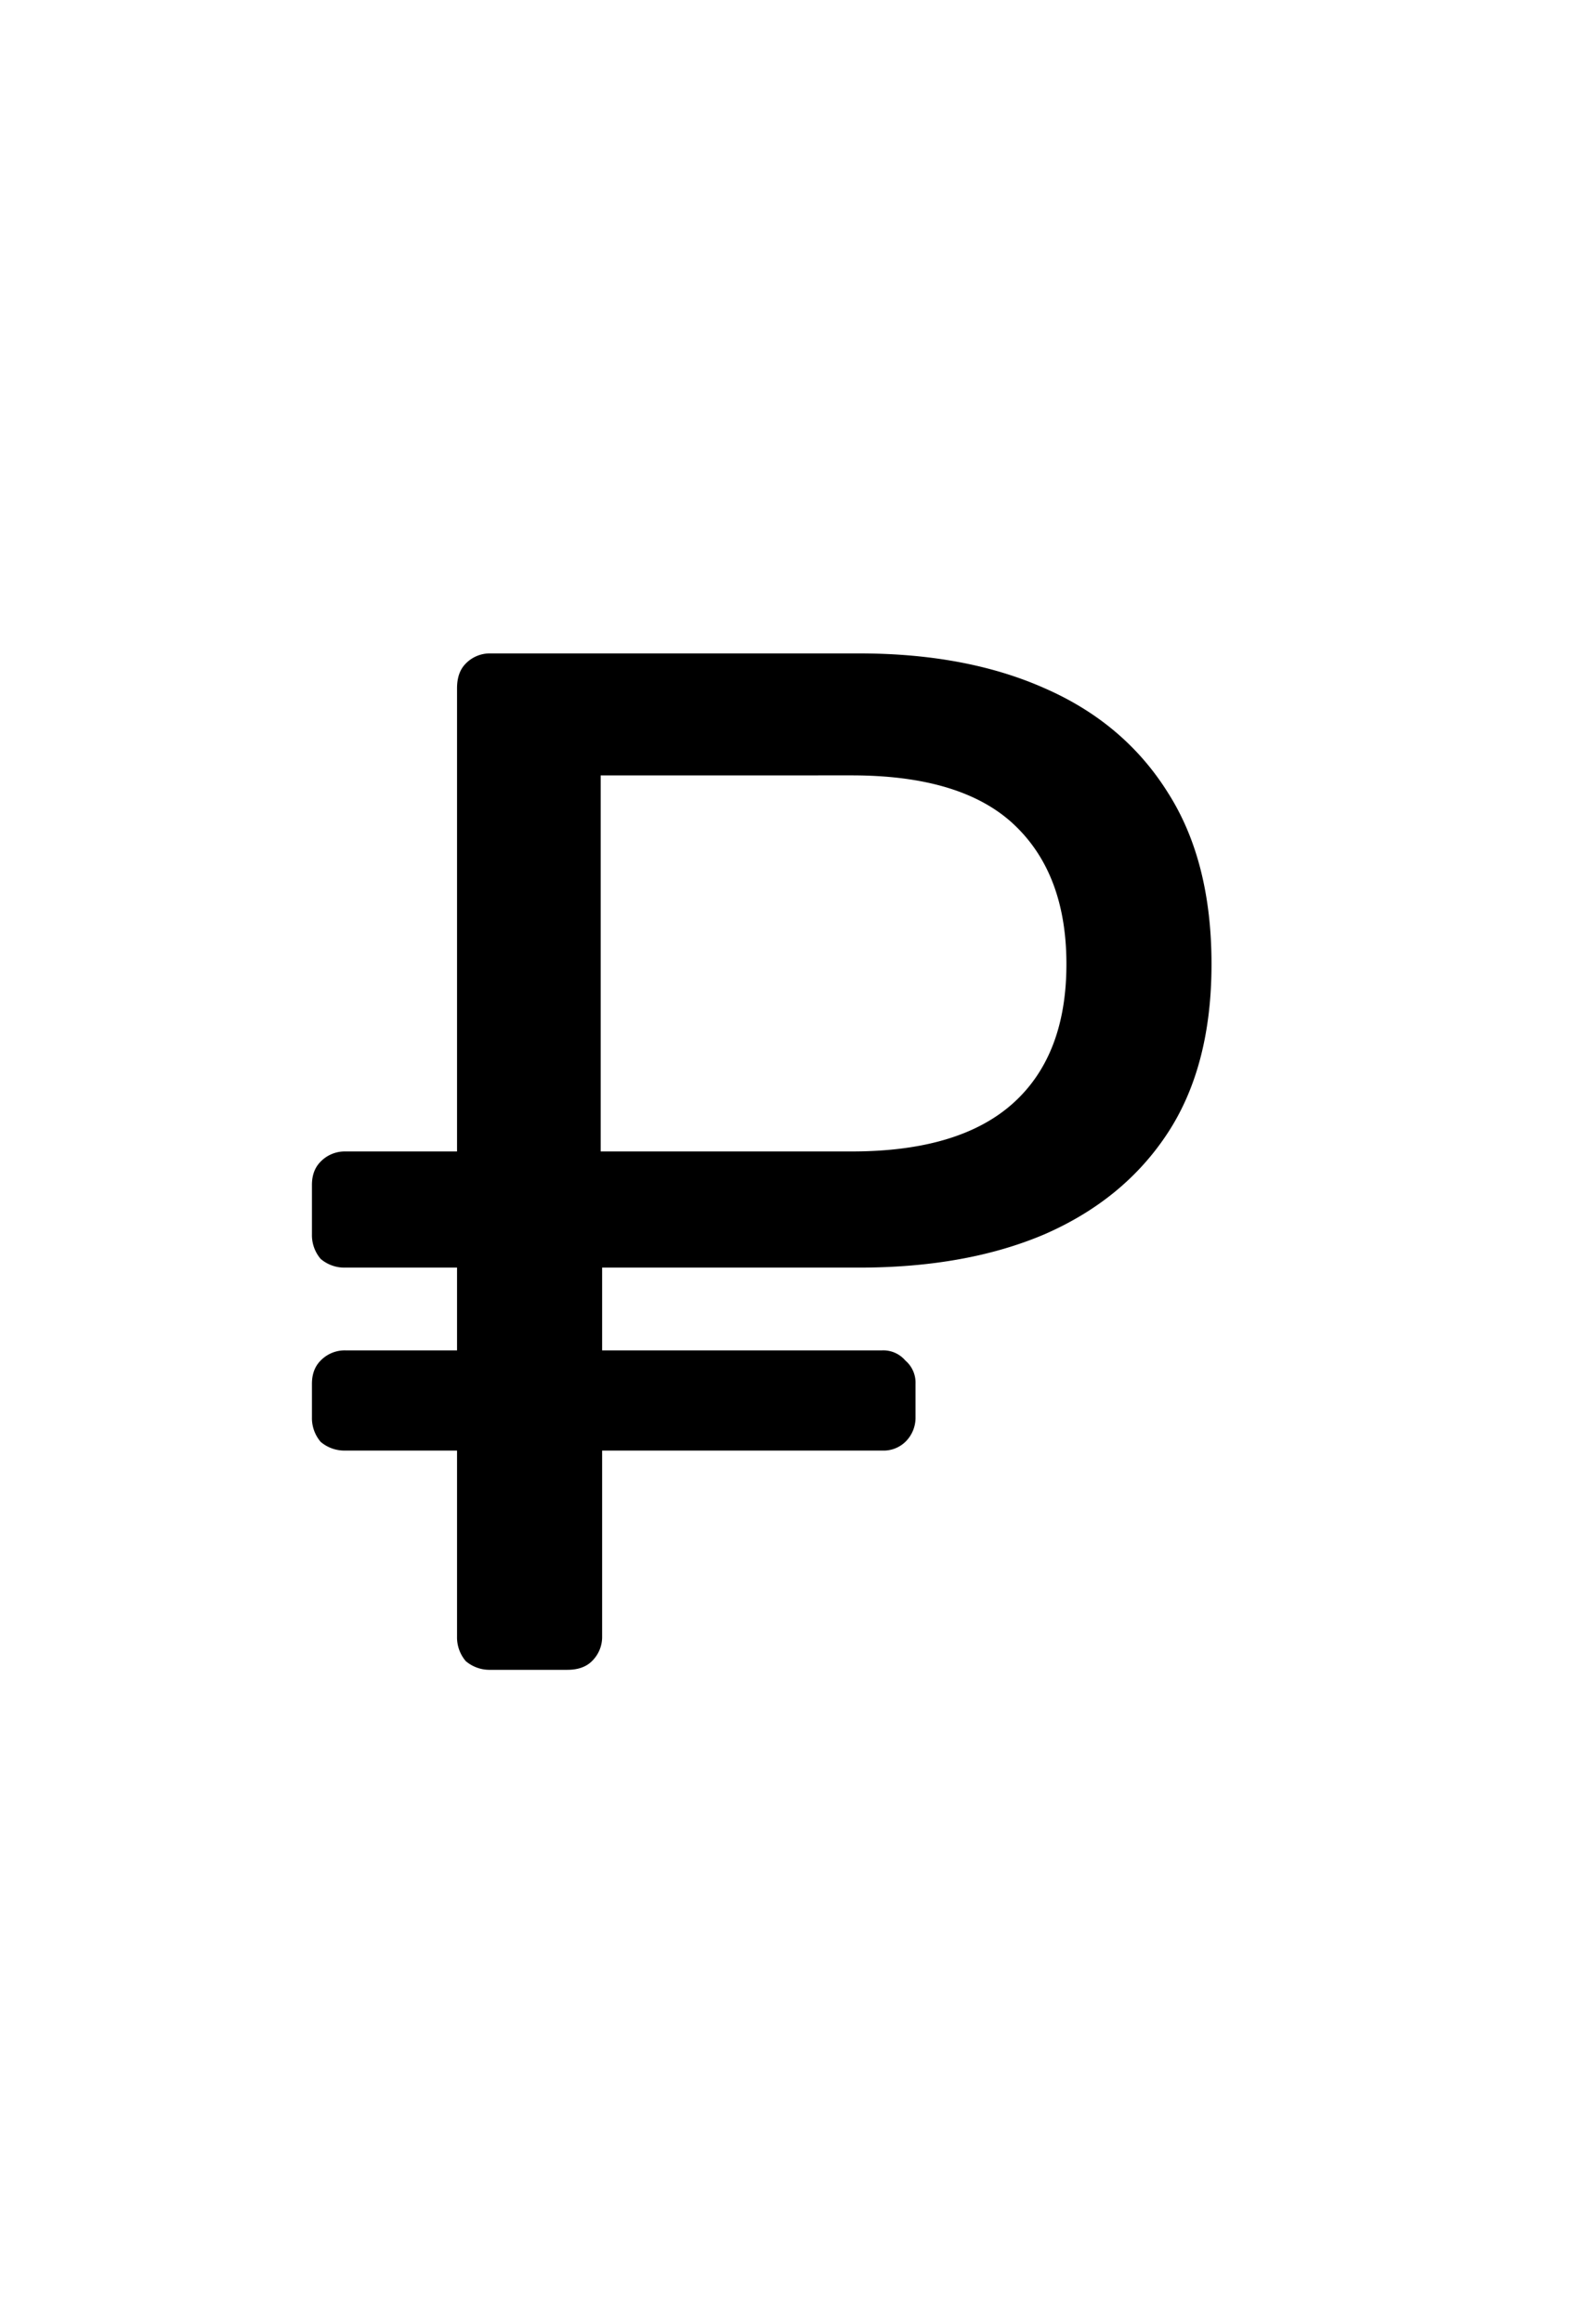 <svg width="22" height="32" fill="none" xmlns="http://www.w3.org/2000/svg"><path d="M6.76 23a.505.505 0 0 1-.34-.12.505.505 0 0 1-.12-.34v-2.56H4.76a.505.505 0 0 1-.34-.12.505.505 0 0 1-.12-.34v-.46c0-.133.04-.24.12-.32a.463.463 0 0 1 .34-.14H6.3v-1.14H4.76a.505.505 0 0 1-.34-.12.505.505 0 0 1-.12-.34v-.68c0-.133.04-.24.12-.32a.463.463 0 0 1 .34-.14H6.3V9.48c0-.147.04-.26.12-.34A.463.463 0 0 1 6.76 9h5.08c.987 0 1.84.16 2.56.48.733.32 1.3.8 1.7 1.44.4.627.6 1.413.6 2.36 0 .933-.2 1.707-.6 2.32-.4.613-.967 1.08-1.7 1.4-.72.307-1.573.46-2.56.46H8.3v1.14h3.86a.4.4 0 0 1 .32.14.4.4 0 0 1 .14.32v.46a.463.463 0 0 1-.14.34.433.433 0 0 1-.32.12H8.3v2.56a.463.463 0 0 1-.14.34c-.08.08-.193.12-.34.12H6.76Zm1.52-7.14h3.46c.987 0 1.727-.22 2.22-.66.493-.44.74-1.08.74-1.92 0-.827-.24-1.467-.72-1.92-.48-.453-1.227-.68-2.24-.68H8.28v5.18Z" fill="#000"/></svg>